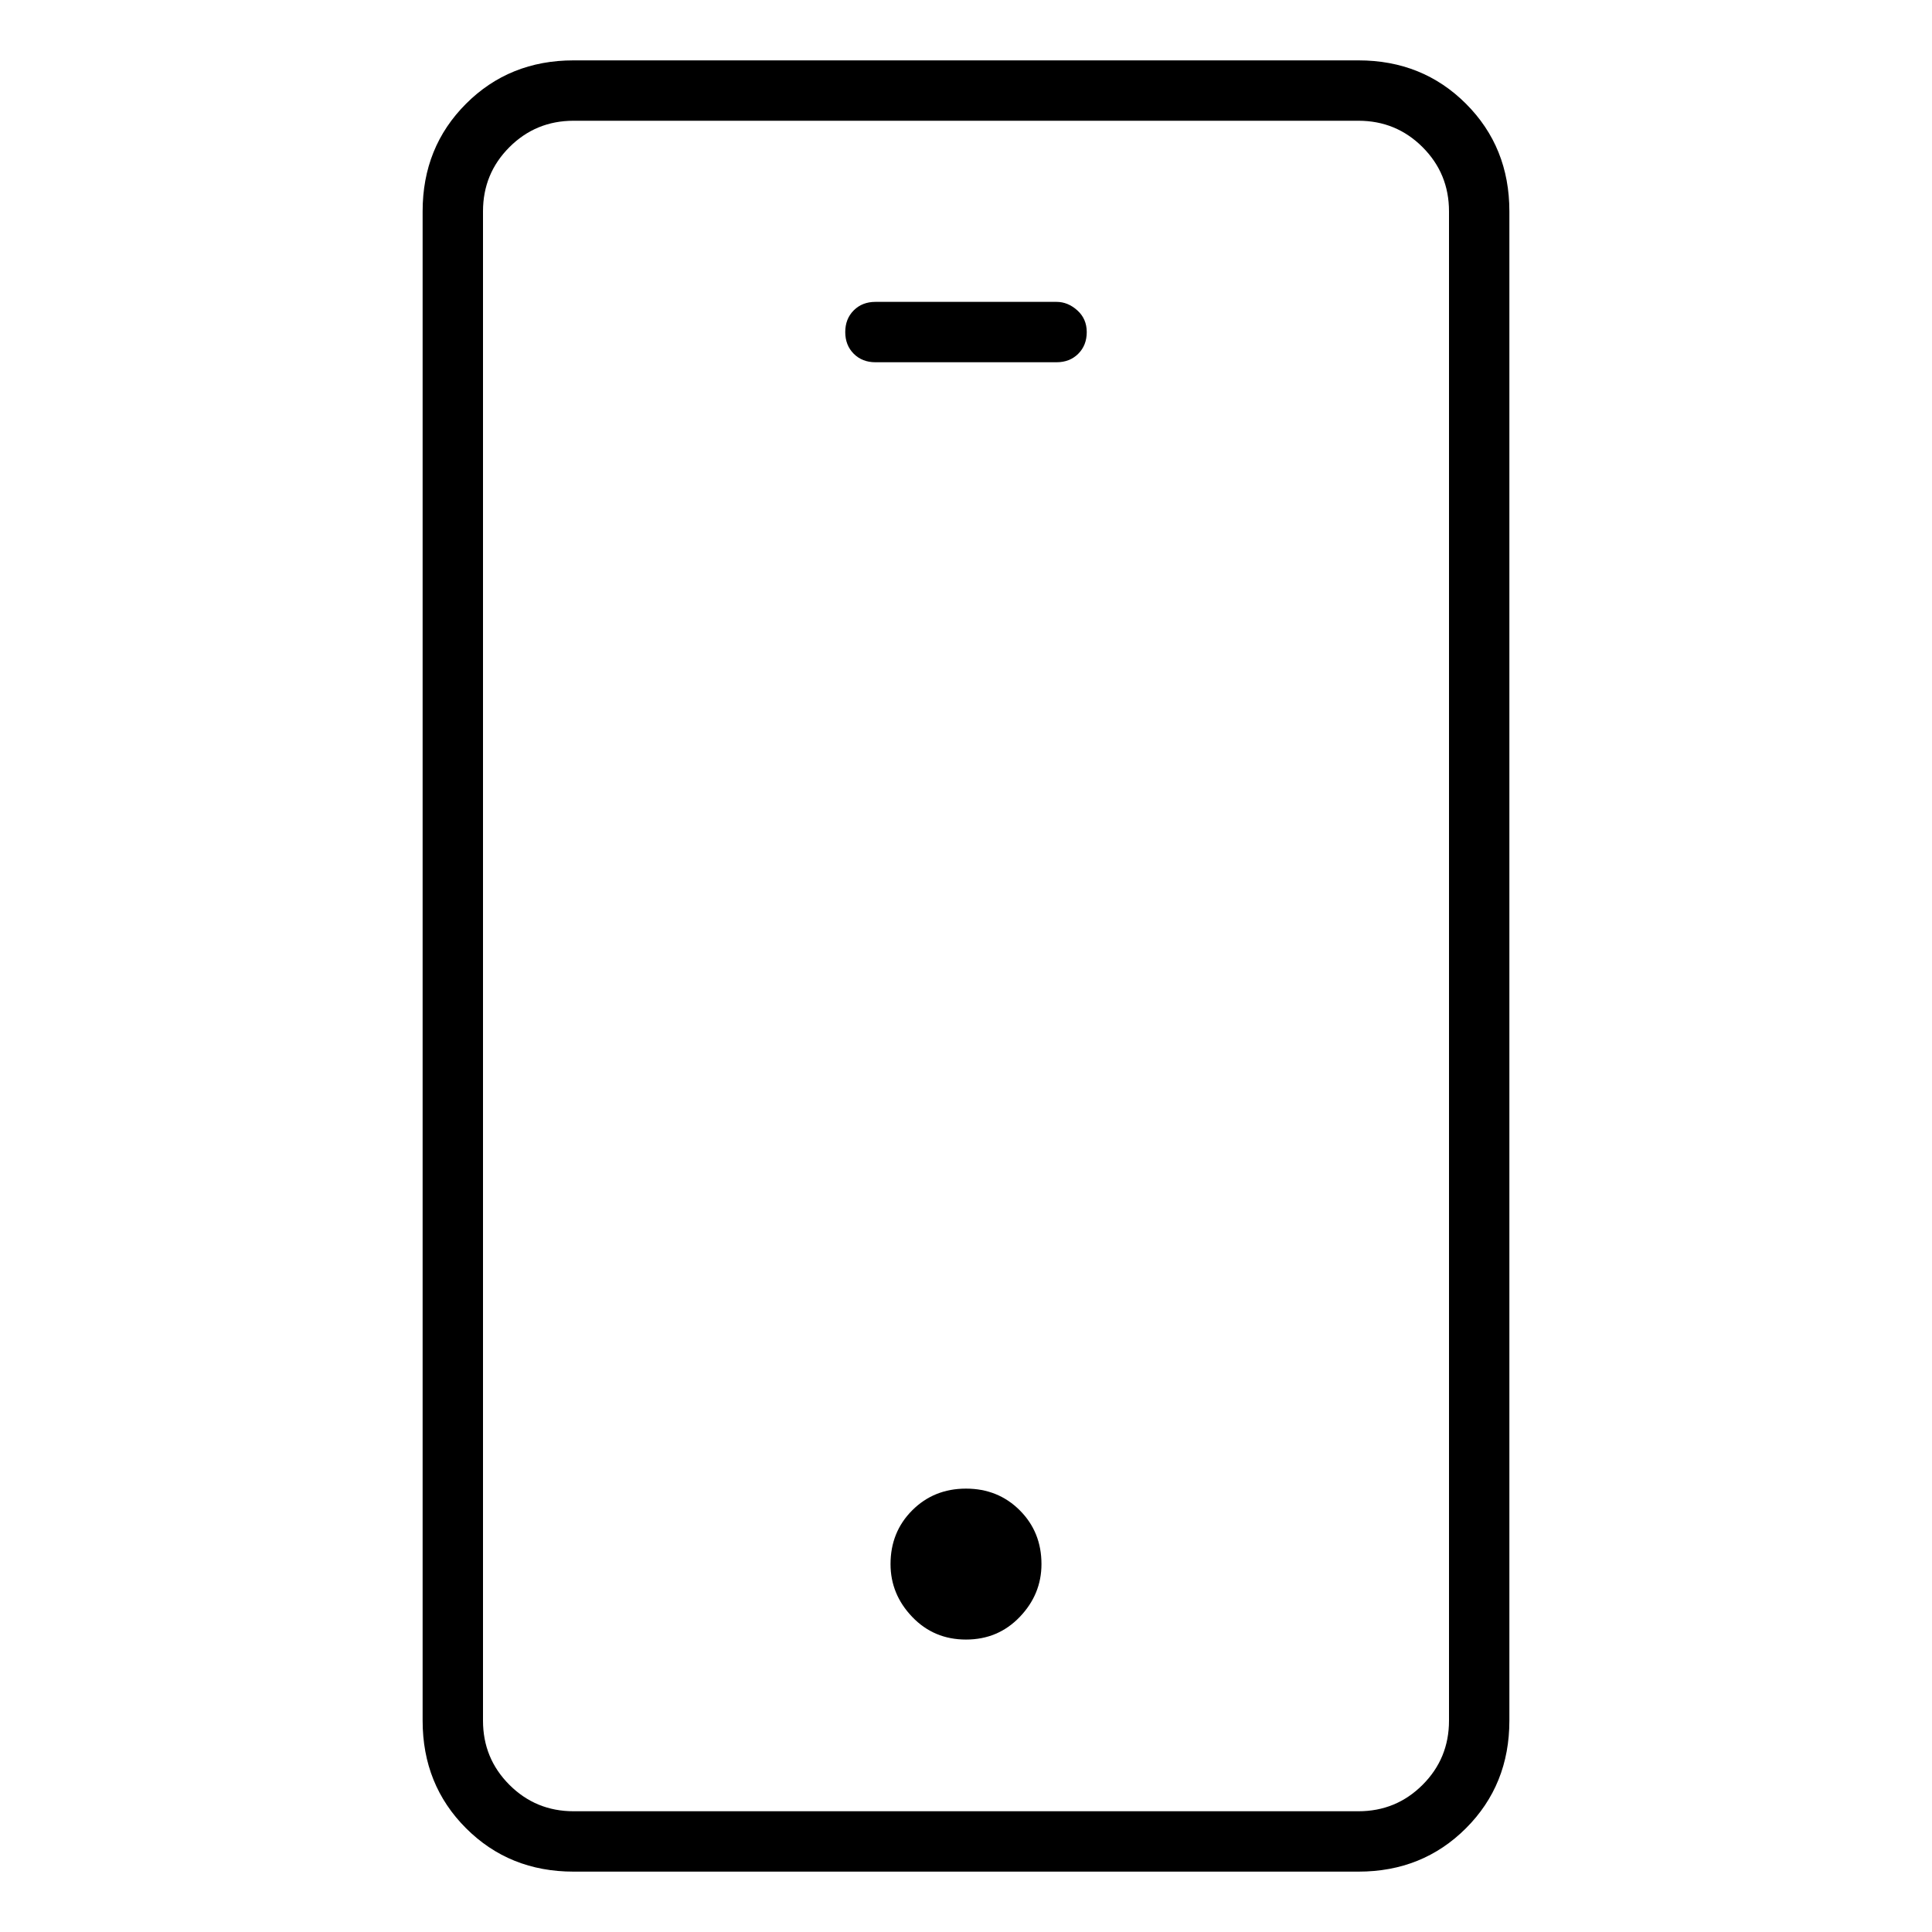 <svg viewBox="0 0 1024 1024" xmlns="http://www.w3.org/2000/svg">
  <path transform="scale(1, -1) translate(0, -960)" fill="currentColor" d="M552 131q0 -16 -11.5 -28t-28.5 -12t-28.5 12t-11.5 28q0 17 11.5 28.5t28.5 11.5t28.5 -11.5t11.5 -28.5zM560 800h-96q-7 0 -11.5 -4.5t-4.5 -11.5t4.5 -11.5t11.5 -4.5h96q7 0 11.5 4.5t4.5 11.5t-5 11.5t-11 4.5zM720 928h-416q-34 0 -57 -23t-23 -57v-800 q0 -34 23 -57t57 -23h416q34 0 57 23t23 57v800q0 34 -23 57t-57 23zM768 48q0 -20 -14 -34t-34 -14h-416q-20 0 -34 14t-14 34v800q0 20 14 34t34 14h416q20 0 34 -14t14 -34v-800z" />
</svg>